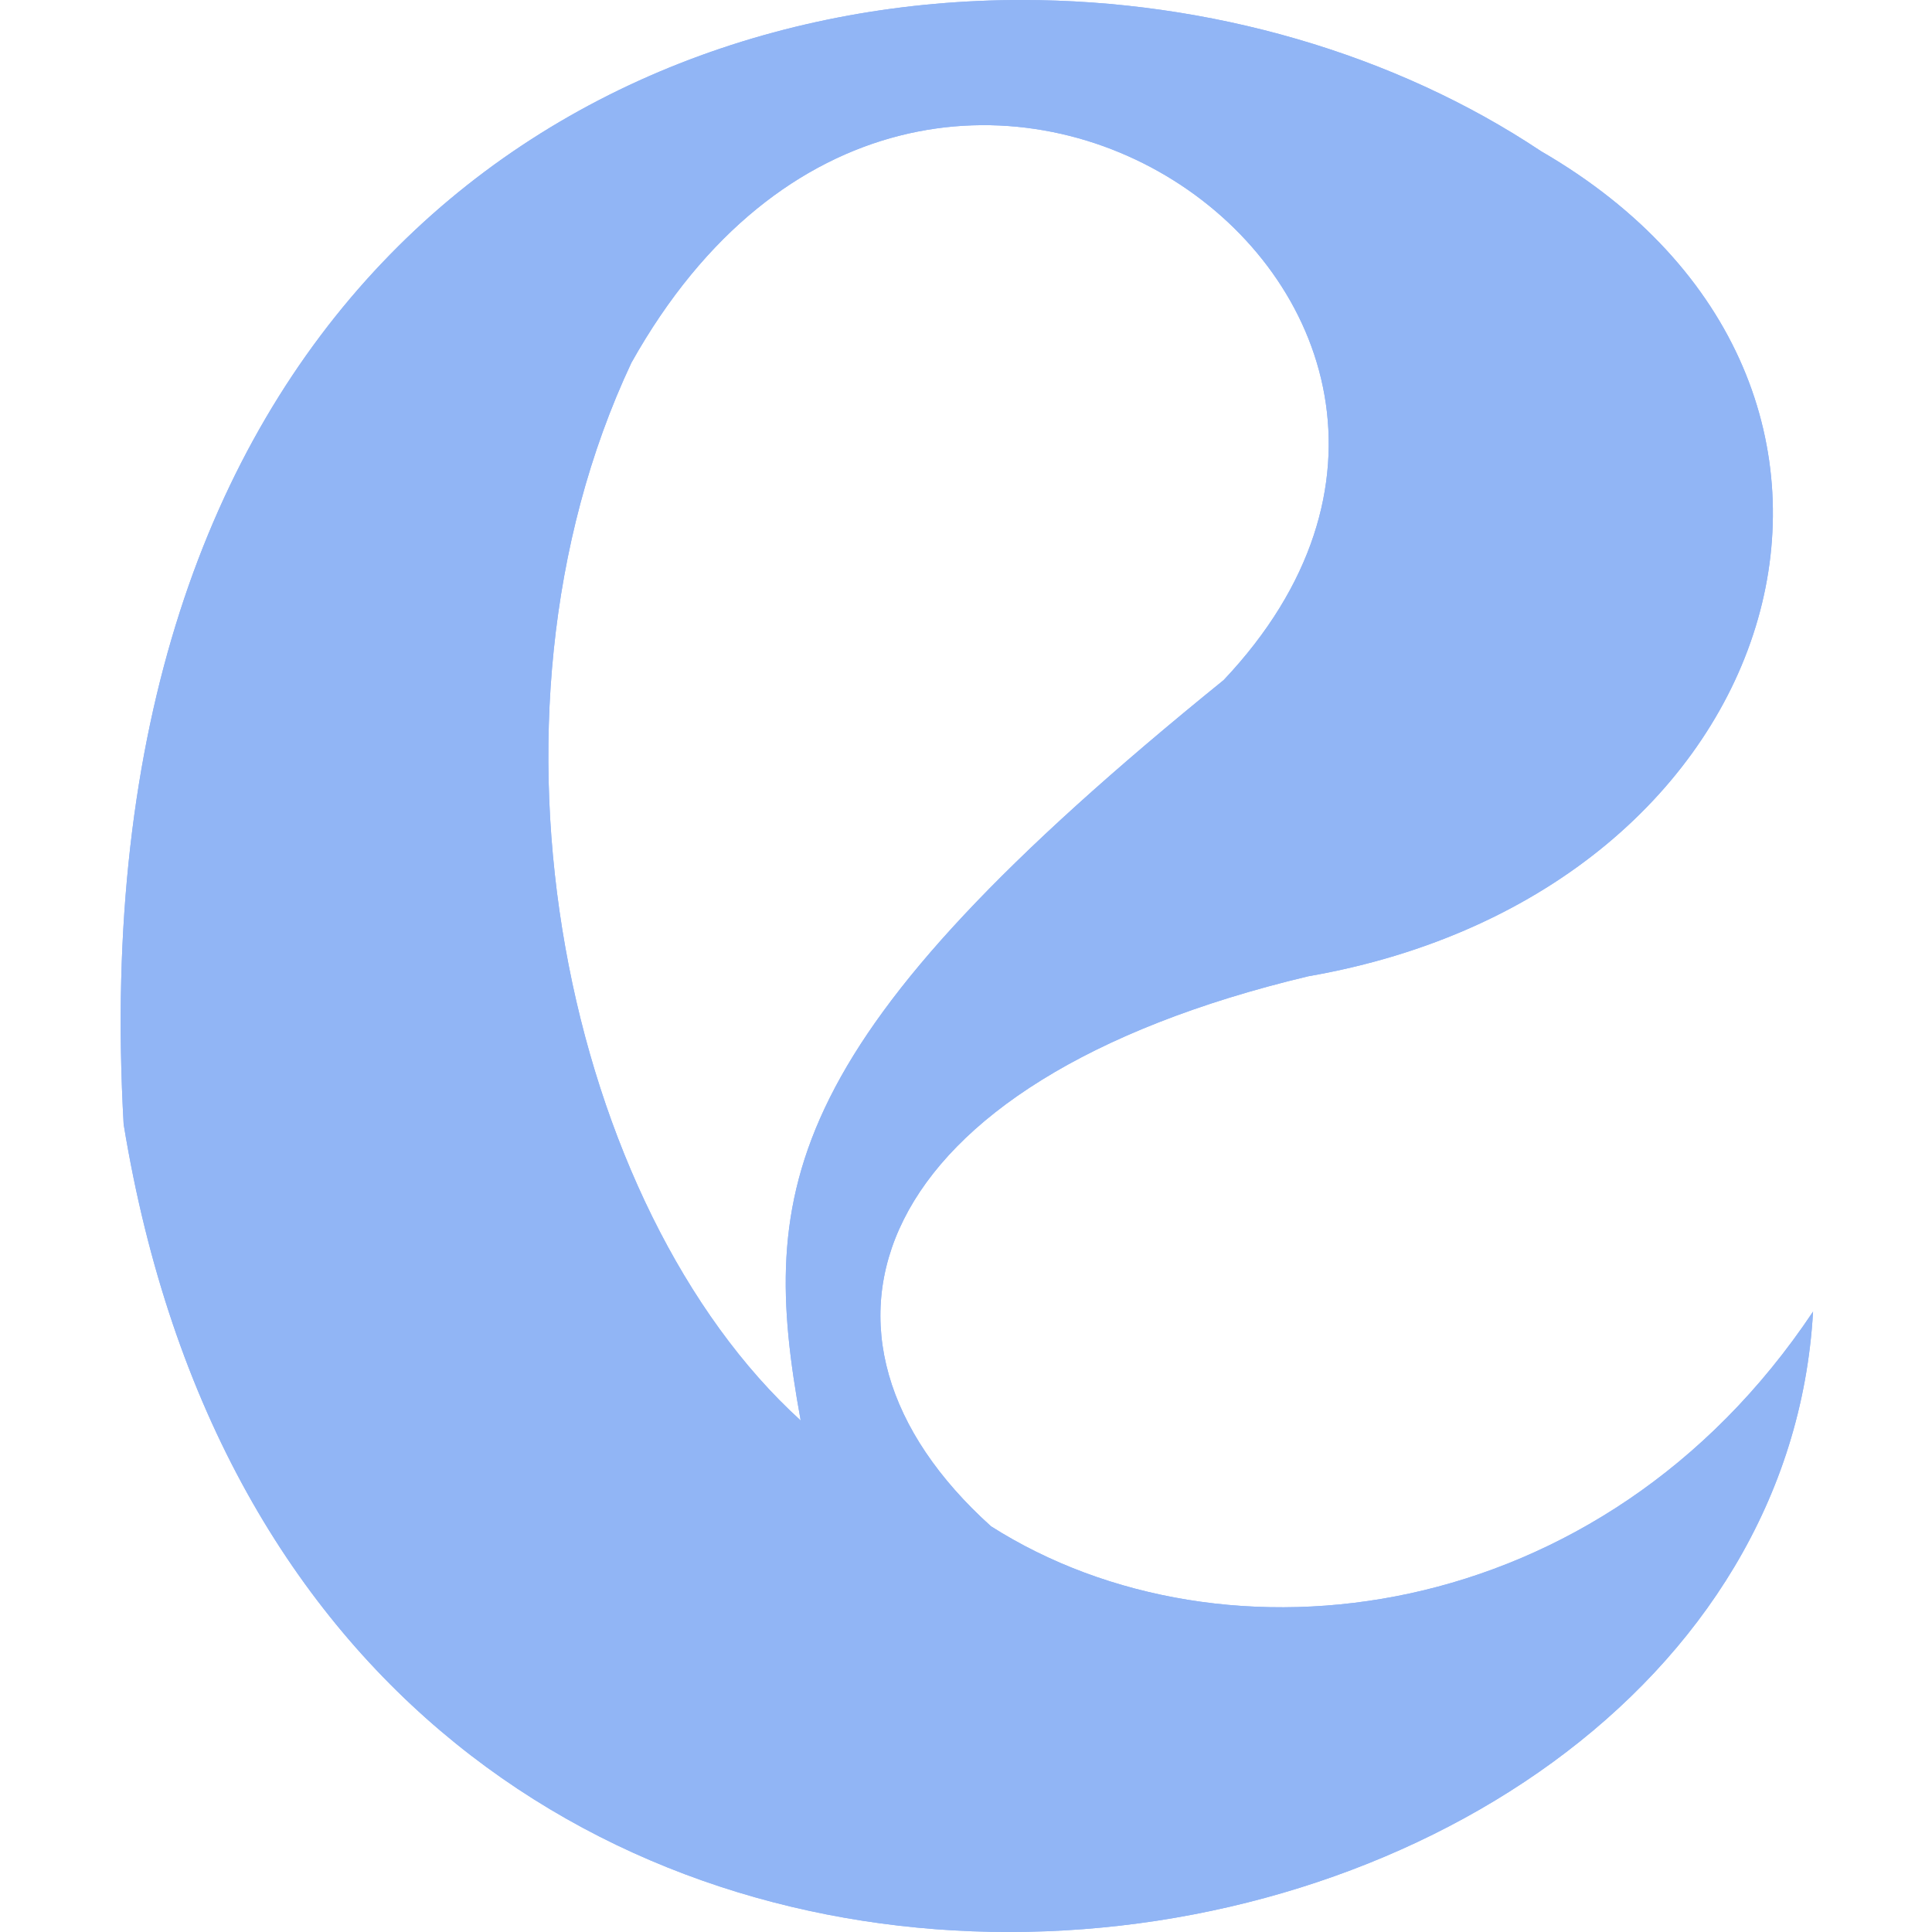 <svg width="16" height="16" viewBox="0 0 16 16" fill="none" xmlns="http://www.w3.org/2000/svg">
<path fill-rule="evenodd" clip-rule="evenodd" d="M1.024 9.311C1.803 14.066 5.135 15.999 8.352 16C8.354 16 8.356 16 8.358 16C11.659 15.999 14.838 13.966 15.015 10.862C13.263 13.489 10.134 13.866 8.207 12.64C6.455 11.063 7.156 8.961 10.835 8.085C14.864 7.384 16.091 3.18 12.762 1.252C11.55 0.444 10.017 1.18741e-07 8.461 0C4.623 0 0.65 2.704 1.024 9.311ZM5.229 3.004C3.828 5.983 4.703 10.012 6.631 11.764C6.28 9.837 6.455 8.61 10.134 5.632C13.113 2.479 7.682 -1.375 5.229 3.004Z" fill="#91B5F5"/>
<path fill-rule="evenodd" clip-rule="evenodd" d="M8.461 0C4.623 0 0.65 2.704 1.024 9.311C1.803 14.066 5.135 15.999 8.352 16H8.358C11.659 15.999 14.838 13.966 15.015 10.862C13.263 13.489 10.134 13.866 8.207 12.64C6.455 11.063 7.156 8.961 10.835 8.085C14.864 7.384 16.091 3.18 12.762 1.252C11.55 0.444 10.017 1.18741e-07 8.461 0ZM6.631 11.764C4.703 10.012 3.828 5.983 5.229 3.004C7.682 -1.375 13.113 2.479 10.134 5.632C6.455 8.61 6.28 9.837 6.631 11.764Z" fill="#91B5F5"/>
</svg>
